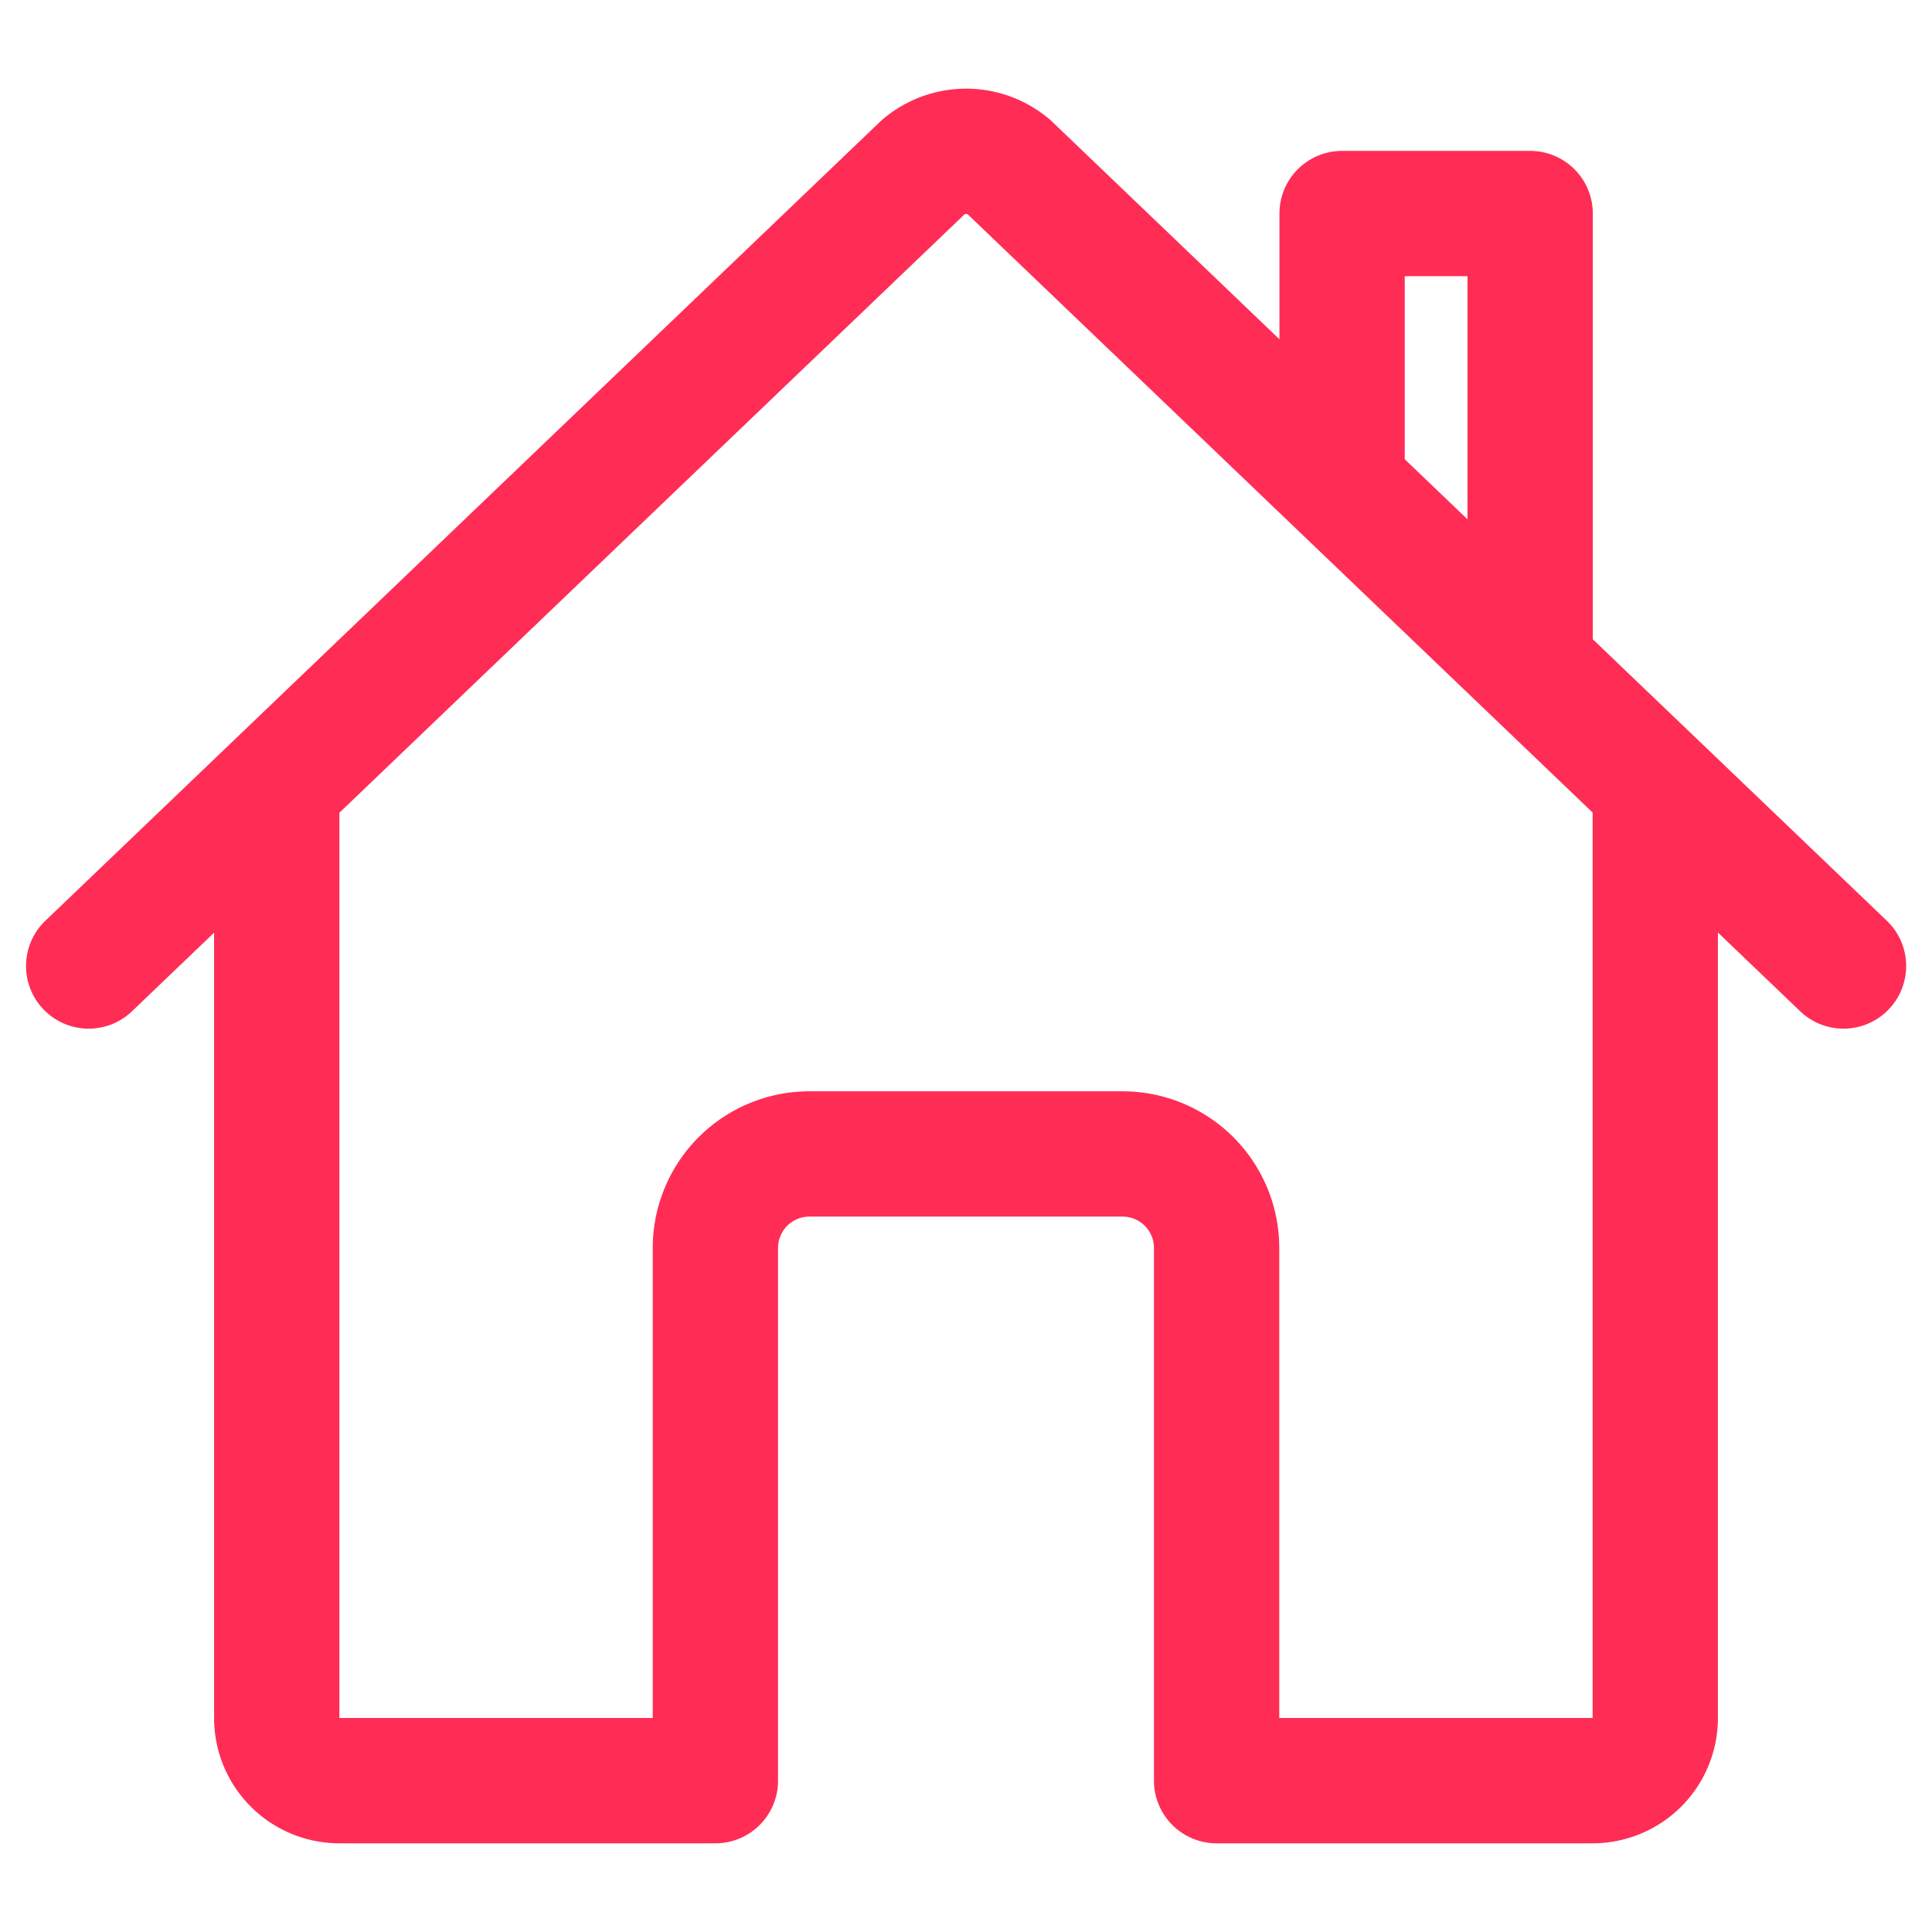 <svg xmlns="http://www.w3.org/2000/svg" xmlns:xlink="http://www.w3.org/1999/xlink" width="21" height="21" viewBox="0 0 21 21">
  <defs>
    <clipPath id="clip-path">
      <rect id="Rectangle_5052" data-name="Rectangle 5052" width="21" height="21" transform="translate(127 255)" fill="none" stroke="none" stroke-width="1"/>
    </clipPath>
  </defs>
  <g id="Mask_Group_648" data-name="Mask Group 648" transform="translate(-127 -255)" clip-path="url(#clip-path)">
    <g id="home-outline" transform="translate(126.602 254.6)">
      <path id="Path_46958" data-name="Path 46958" d="M3.406,9.026V19.074a.681.681,0,0,0,.681.681H8.174v-5.79A1.022,1.022,0,0,1,9.2,12.943H12.6a1.022,1.022,0,0,1,1.022,1.022v5.79h4.087a.681.681,0,0,0,.681-.681V9.026" fill="none" stroke="#FF2D55" stroke-linecap="round" stroke-linejoin="round" stroke-width="1.362"/>
      <path id="Path_46959" data-name="Path 46959" d="M20.436,10.9,11.363,2.214a.719.719,0,0,0-.927,0L1.362,10.9M17.03,7.621v-4.9H14.986V5.663" fill="none" stroke="#FF2D55" stroke-linecap="round" stroke-linejoin="round" stroke-width="1.362"/>
    </g>
  </g>
</svg>
